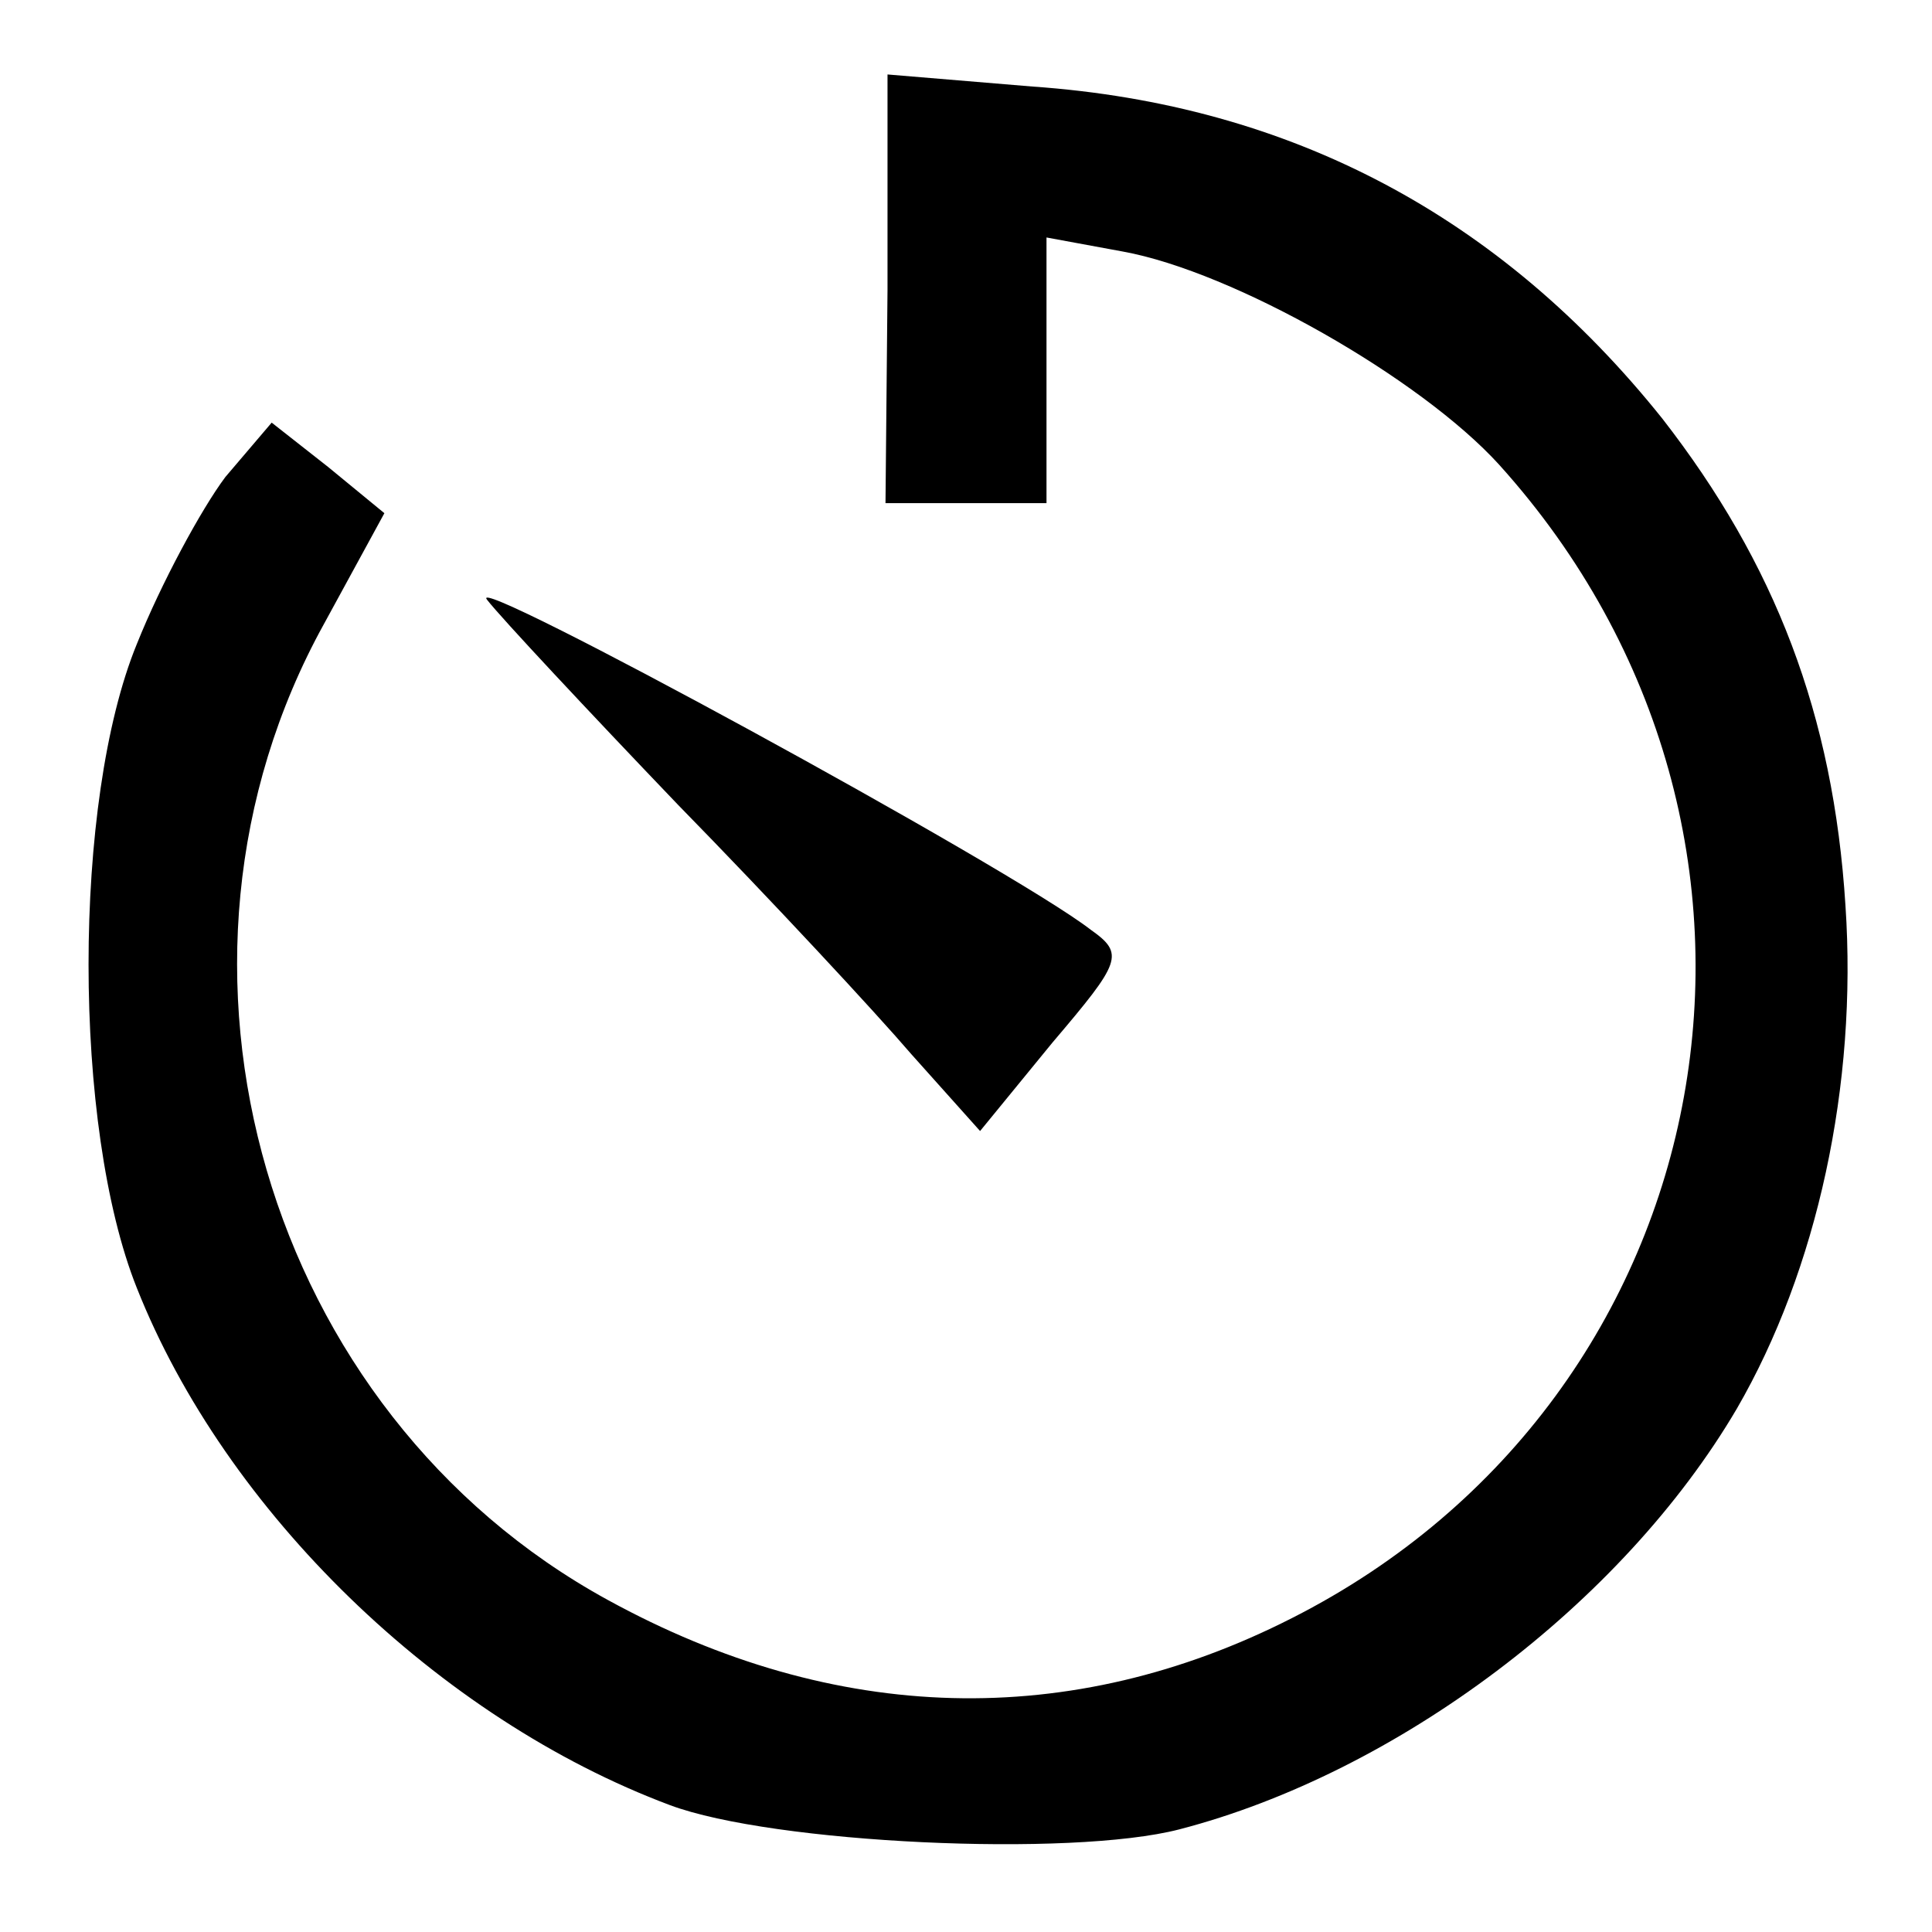 <?xml version="1.0" standalone="no"?>
<!DOCTYPE svg PUBLIC "-//W3C//DTD SVG 20010904//EN"
 "http://www.w3.org/TR/2001/REC-SVG-20010904/DTD/svg10.dtd">
<svg version="1.0" xmlns="http://www.w3.org/2000/svg"
 width="96pt" height="96pt" viewBox="0 0 96 96"
 preserveAspectRatio="xMidYMid meet">
<g transform="translate(0,96) scale(0.1,-0.1)"
fill="#000000" stroke="none">
<path d="M441 816 l-1 -106 40 0 40 0 0 66 0 66 38 -7 c55 -10 148 -63 187
-106 165 -183 114 -463 -103 -573 -110 -56 -227 -53 -340 9 -170 93 -235 315
-141 485 l30 55 -28 23 -28 22 -23 -27 c-12 -16 -32 -53 -44 -83 -32 -78 -32
-240 0 -320 44 -111 150 -214 265 -257 51 -19 199 -26 253 -12 108 28 220 112
277 209 40 69 60 161 54 250 -6 95 -35 170 -91 242 -80 100 -184 156 -313 165
l-72 6 0 -107z"/>
<path d="M242 662 c7 -9 50 -55 95 -102 46 -47 98 -103 116 -124 l34 -38 36
44 c34 40 36 44 19 56 -40 31 -312 179 -300 164z"/>
</g>
</svg>

